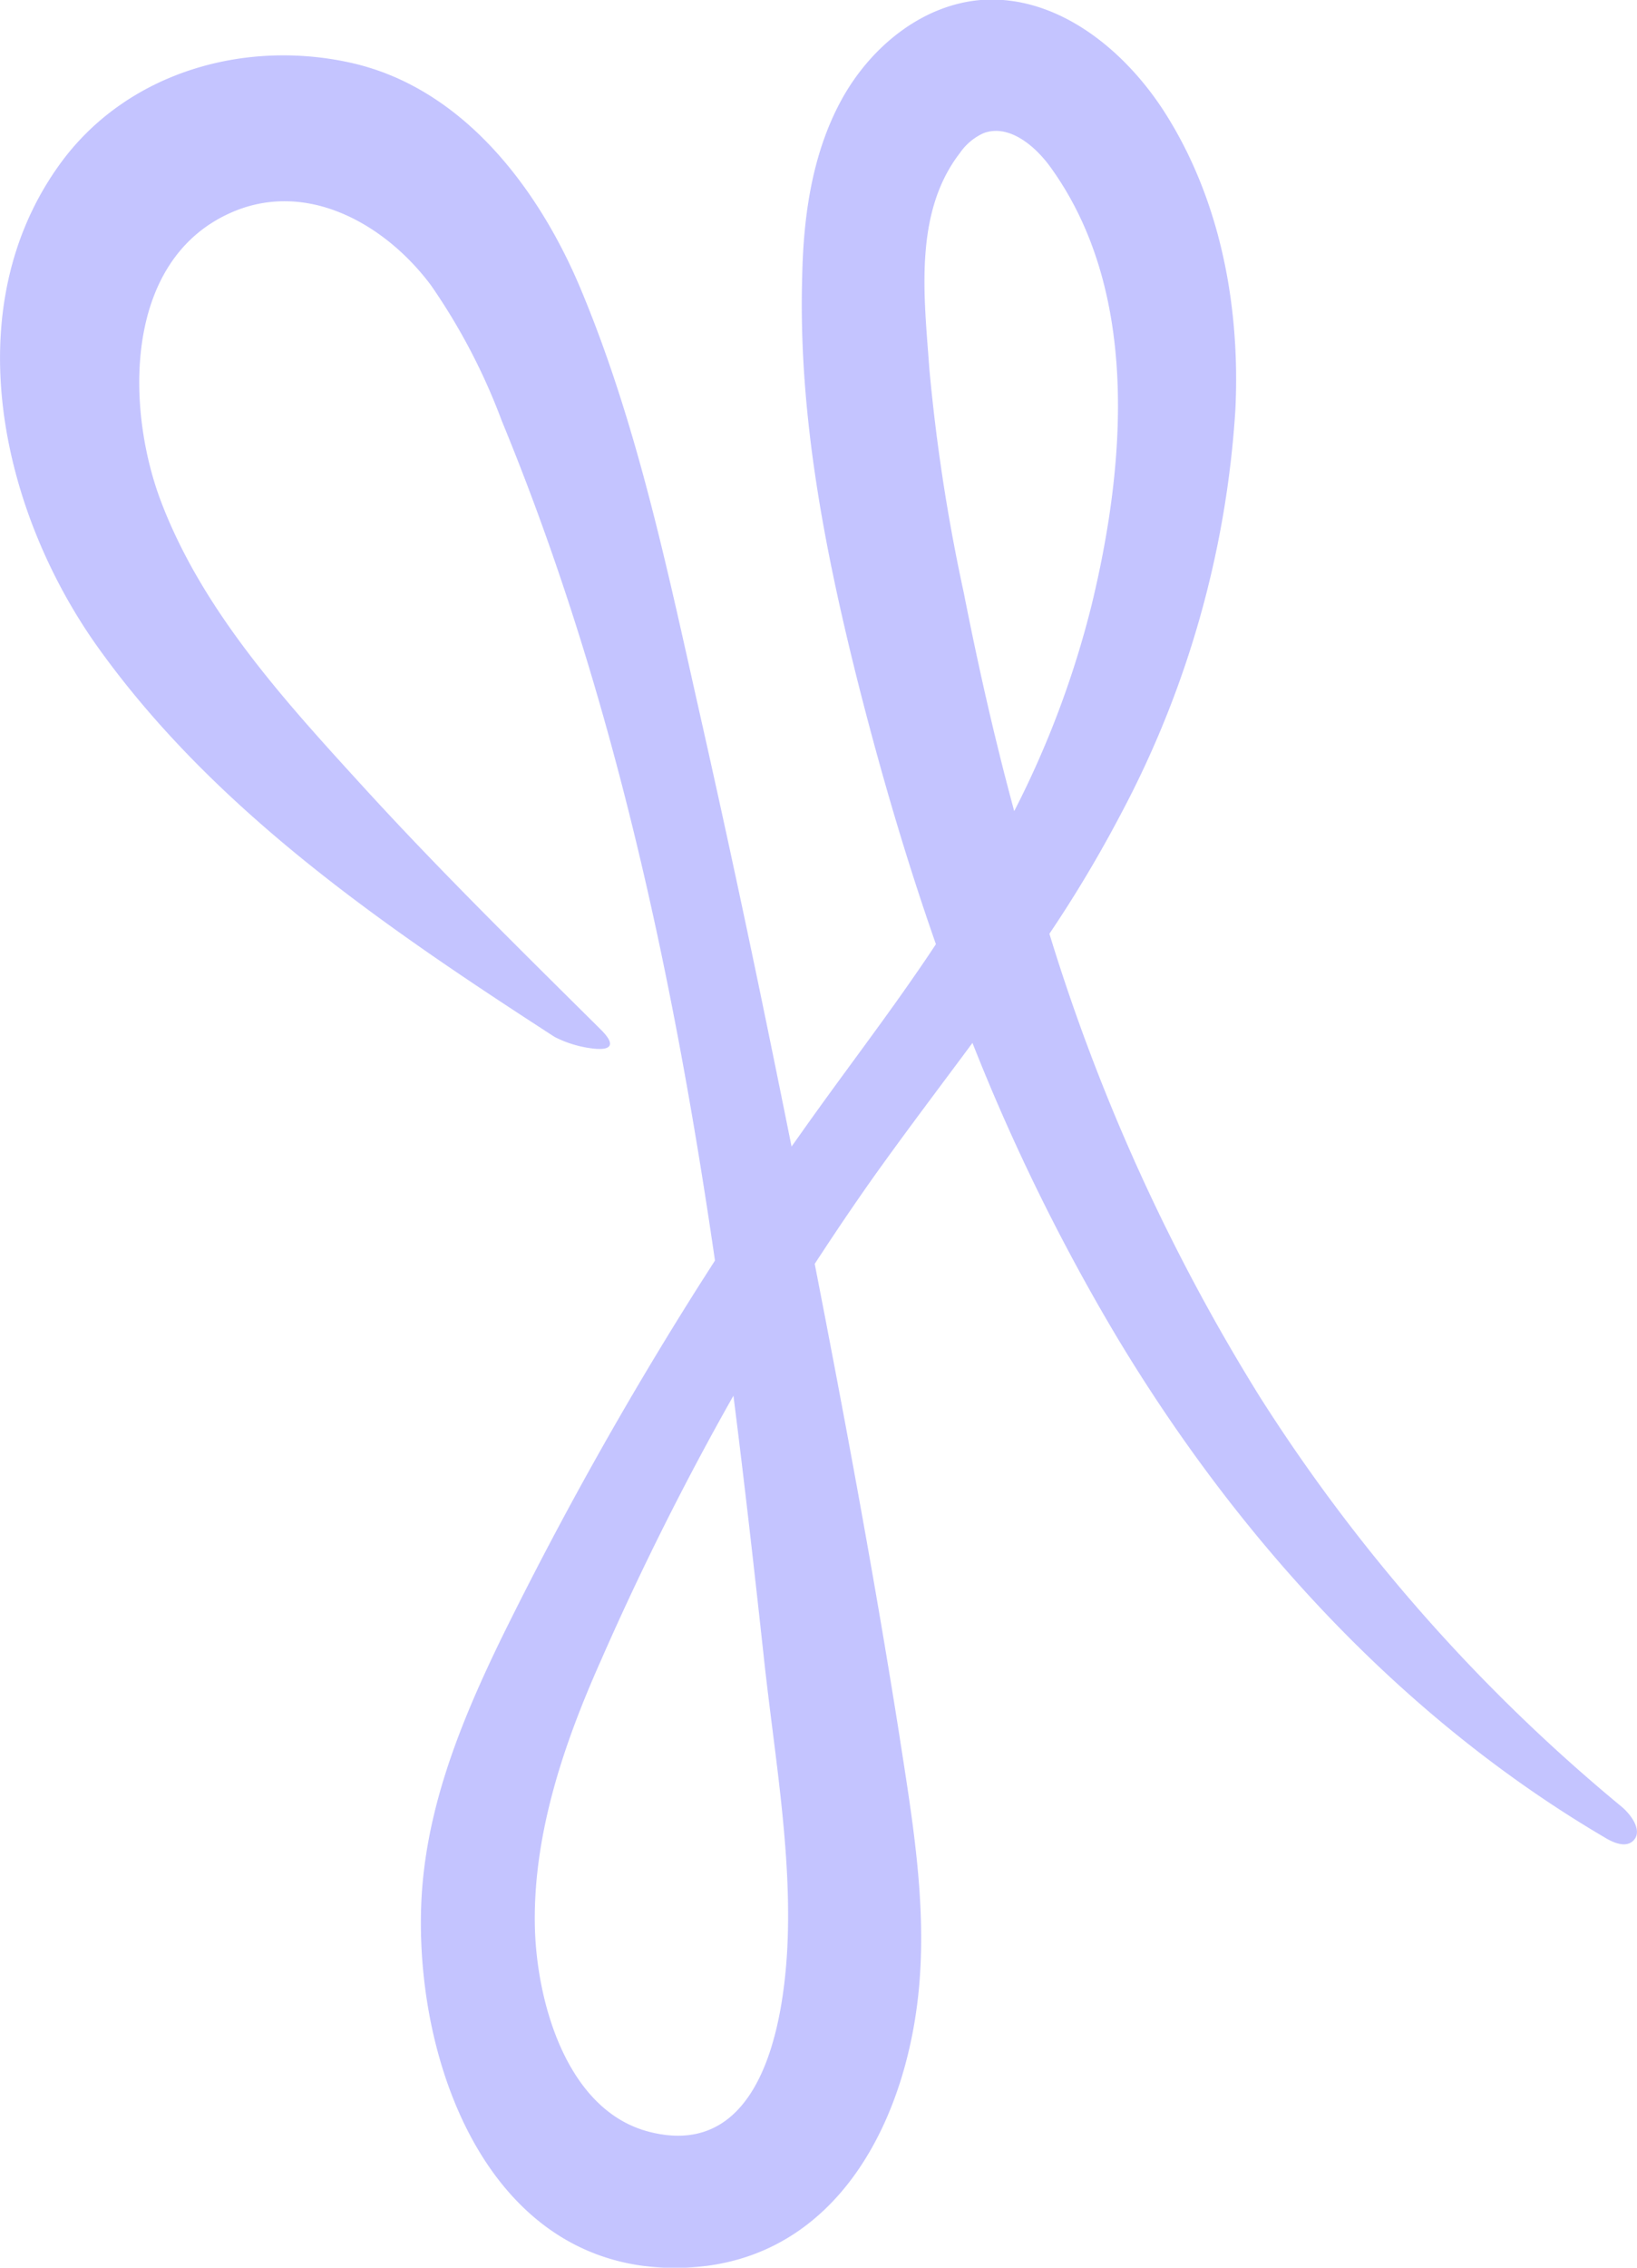 <svg xmlns="http://www.w3.org/2000/svg" viewBox="0 0 132.11 182.87"><defs><style>.cls-1{fill:#c4c4ff;}</style></defs><title>Asset 1</title><g id="Layer_2" data-name="Layer 2"><g id="Layer_2-2" data-name="Layer 2"><path class="cls-1" d="M130.84,145.67a140.47,140.47,0,0,1-29.15-33,158.4,158.4,0,0,1-17-37.37,102.45,102.45,0,0,0,5.7-9.53A80,80,0,0,0,99.7,33c.39-8.18-1.16-16.61-5.48-23.58C90.94,4.1,85.35-.48,79.14,0c-4.83.41-9,3.9-11.3,8.18s-3,9.23-3.1,14.08c-.33,11.06,1.79,22,4.5,32.78,1.8,7.11,3.86,14.17,6.29,21.1q-.79,1.2-1.61,2.38c-2.81,4.07-5.86,8.06-8.84,12.25l-1.2,1.69q-1.17-5.83-2.37-11.63Q59.06,69,56.4,57.22C53.85,45.9,51.46,34.39,47,23.63,43.62,15.39,37.45,7.09,28.3,5.06c-8.61-1.91-18,.78-23.34,8C-3.62,24.69,0,41,7.76,52c9.49,13.37,23.45,22.85,37,31.62a9.08,9.08,0,0,0,2.83.9c1.37.21,2.39,0,.92-1.47C42,76.59,35.45,70.17,29.26,63.39s-12.82-14-16.21-22.8c-2.9-7.49-3.14-19.5,5.5-23.4,6.15-2.78,12.55.87,16.24,5.83A49.51,49.51,0,0,1,40.5,33.95c8.92,21.62,13.84,44.62,17.2,67.7l-1.24,1.94A304.32,304.32,0,0,0,40.52,132c-3.34,6.86-6.26,14-6.53,21.72-.46,13.18,5.83,29.94,21.53,29.14,12.12-.62,17.72-12,18.66-22.73.6-6.87-.59-13.64-1.63-20.4-2-12.62-4.35-25.25-6.8-37.81,1.58-2.42,3.19-4.81,4.86-7.16,2.57-3.6,5.24-7.11,7.87-10.66a163.34,163.34,0,0,0,11.69,23.78c9.79,16.27,23,30.72,39.41,40.34.67.4,1.59.77,2.18.26C132.62,147.73,131.71,146.39,130.84,145.67ZM63.58,156c-.18,6.44-1.85,18.31-11.19,15.91-6.78-1.74-9.17-10.79-9.23-16.86-.08-7.28,2.35-14.43,5.27-21a235.49,235.49,0,0,1,10.76-21.5c.88,6.94,1.68,14,2.45,21.07C62.43,141,63.79,148.61,63.58,156ZM77.78,47.8A148.08,148.08,0,0,1,75,29.73c-.41-5.74-1.3-12.54,2.48-17.41a4.61,4.61,0,0,1,1.87-1.57c2-.78,4.11.93,5.39,2.68,7.27,10,6.11,24,3.36,35.34a77.09,77.09,0,0,1-6.25,16.64C80.27,59.59,78.94,53.69,77.78,47.8Z"/></g></g></svg>
